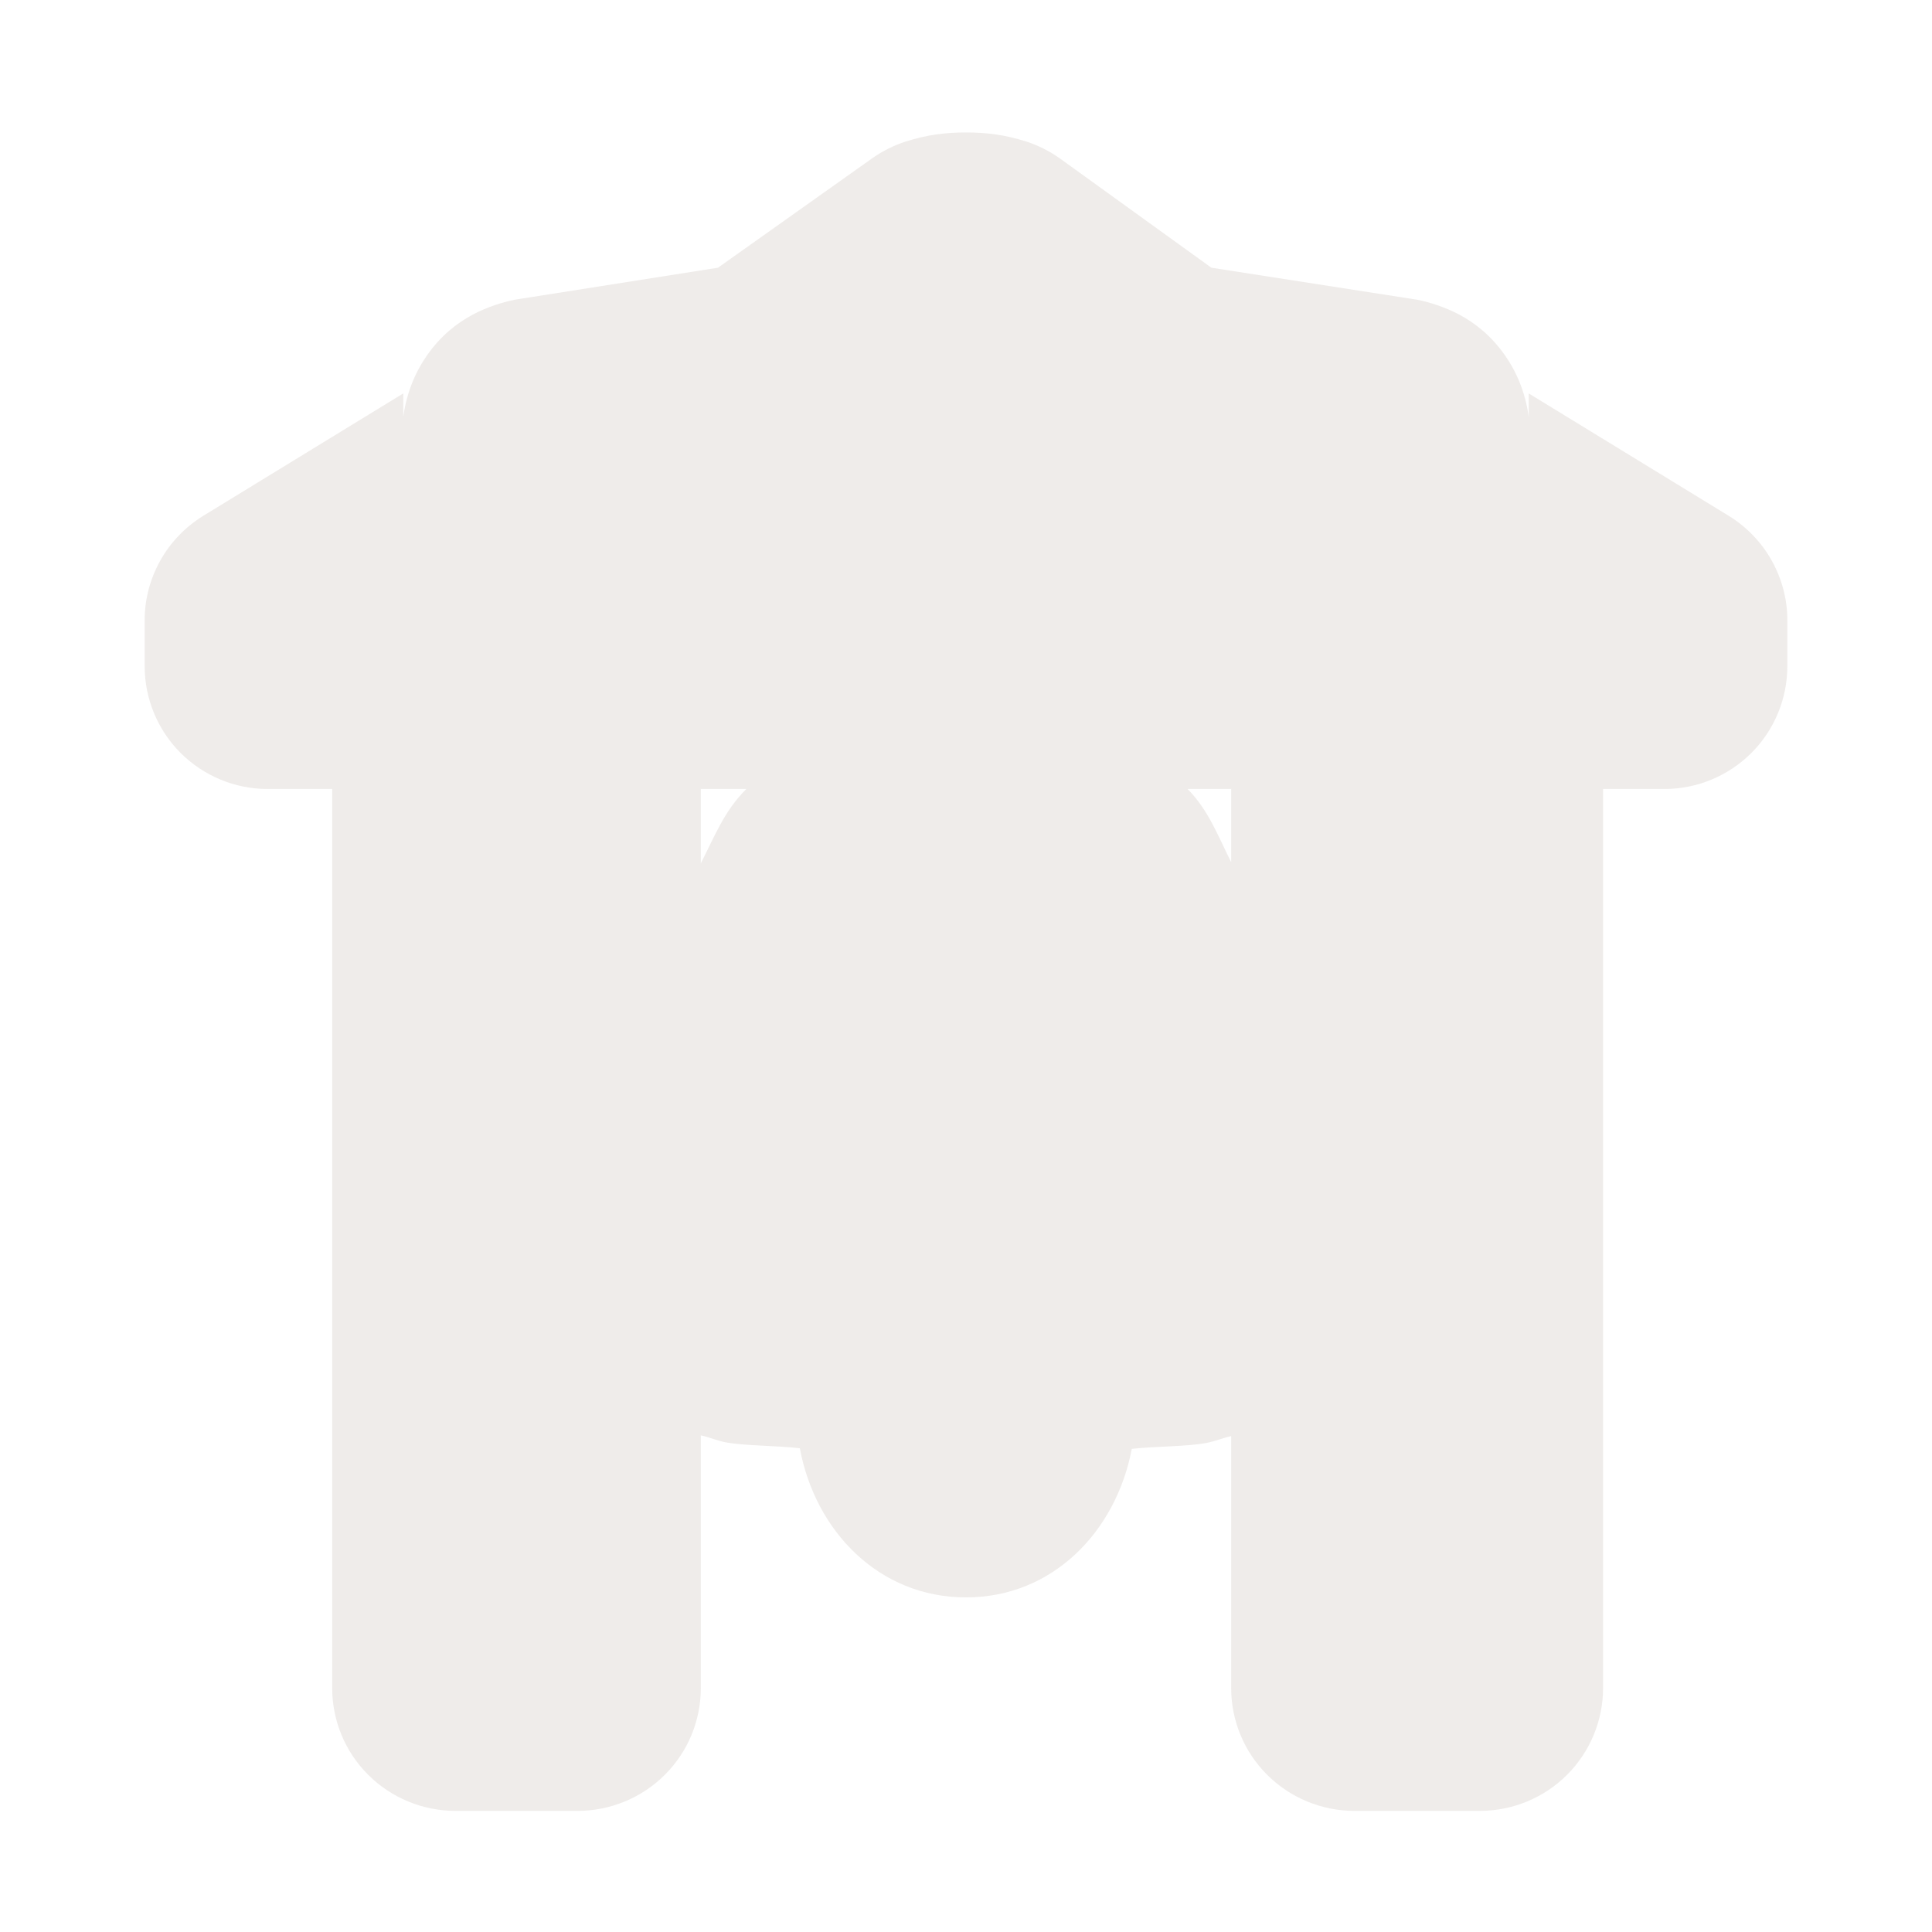 <svg width="40" height="40" viewBox="0 0 40 40" fill="none" xmlns="http://www.w3.org/2000/svg" >

<g transform="translate(0, 0) scale(2.5 2.5) "> 

<path opacity="0.8" d="M8 1.097C7.821 1.097 7.672 1.118 7.501 1.172C7.402 1.204 7.308 1.251 7.223 1.311L5.946 2.217L4.308 2.475C4.276 2.479 4.245 2.486 4.214 2.493C4.029 2.54 3.713 2.648 3.496 3.005C3.278 3.363 3.34 3.731 3.34 3.588V3.258L1.683 4.272C1.534 4.364 1.412 4.491 1.327 4.643C1.242 4.796 1.197 4.967 1.198 5.141V5.516C1.198 5.786 1.305 6.045 1.496 6.236C1.687 6.426 1.945 6.534 2.215 6.534H2.751V13.979C2.751 14.249 2.858 14.508 3.049 14.698C3.24 14.889 3.499 14.996 3.769 14.997H4.786C5.056 14.996 5.315 14.889 5.506 14.698C5.697 14.508 5.804 14.249 5.804 13.979V11.887C5.873 11.902 5.932 11.929 6.006 11.944C6.169 11.975 6.434 11.971 6.624 11.994C6.751 12.679 7.278 13.229 8 13.229C8.72 13.229 9.243 12.681 9.373 11.999C9.563 11.977 9.827 11.981 9.99 11.95C10.065 11.936 10.126 11.909 10.196 11.893V13.979C10.196 14.249 10.303 14.508 10.494 14.698C10.685 14.889 10.944 14.996 11.214 14.997H12.258C12.528 14.996 12.787 14.889 12.978 14.698C13.168 14.508 13.276 14.249 13.276 13.979V6.534H13.785C14.055 6.534 14.313 6.426 14.504 6.236C14.695 6.045 14.802 5.786 14.802 5.516V5.141C14.803 4.967 14.758 4.796 14.673 4.643C14.588 4.491 14.466 4.364 14.317 4.272L12.66 3.258V3.588C12.66 3.731 12.722 3.363 12.504 3.005C12.287 2.648 11.971 2.54 11.786 2.493C11.755 2.485 11.723 2.479 11.691 2.475L10.032 2.217L8.783 1.316C8.697 1.254 8.601 1.205 8.499 1.172C8.328 1.118 8.179 1.097 8 1.097ZM5.804 6.534H6.181C5.999 6.714 5.92 6.922 5.804 7.15V6.534ZM9.835 6.534H10.196V7.14C10.083 6.916 10.01 6.712 9.835 6.534Z" fill="#EBE7E4"/>

</g>


<g transform="translate(9, 9) scale(1.833 1.833) "> 

<path d="M394.924 402.883C394.924 411.598 352.955 421.599 290.001 421.599C227.047 421.599 185.078 410.966 185.078 402.883C185.078 391.437 221.457 356.818 221.457 349.187C221.457 340.603 224.285 306.544 224.285 297.96C224.285 269.735 243.718 246.425 271.963 241.597C271.963 241.311 271.963 240.929 271.963 240.729C271.963 238.821 271.963 213.69 271.963 213.69H308.04C308.04 213.69 308.04 238.821 308.04 240.729C308.04 240.929 308.04 241.311 308.04 241.597C336.534 245.685 355.717 269.735 355.717 297.96C355.717 306.544 358.546 340.603 358.546 349.187C358.546 356.818 394.924 391.437 394.924 402.883ZM290.001 442.344C280.035 442.344 278.555 441.283 273.786 441.283C271.878 444.145 270.924 446.053 270.924 449.868C270.924 460.36 279.509 468.945 290.001 468.945C300.494 468.945 309.078 460.36 309.078 449.868C309.078 446.053 308.124 444.145 306.217 441.283C301.447 441.283 299.967 442.344 290.001 442.344Z" fill="#3f3f3f"/>
<path d="M444.364 114.139V104.005C444.364 102.689 444.364 101.393 439.219 100.087L359.425 87.075L298.158 42.934C294.079 41.627 285.922 41.627 281.843 42.934L220.273 87.197L140.782 100.087C135.637 101.393 135.637 102.691 135.637 104.005V114.139L45.273 169.642L45.809 185.114H534.658L534.728 169.642L444.364 114.139Z" fill="#3f3f3f"/>
<path d="M154.479 214.418H110.449V543.945H154.479V214.418Z" fill="#3f3f3f"/>
<path d="M469.553 214.418H425.523V543.945H469.553V214.418Z" fill="#3f3f3f"/>

</g>

</svg>